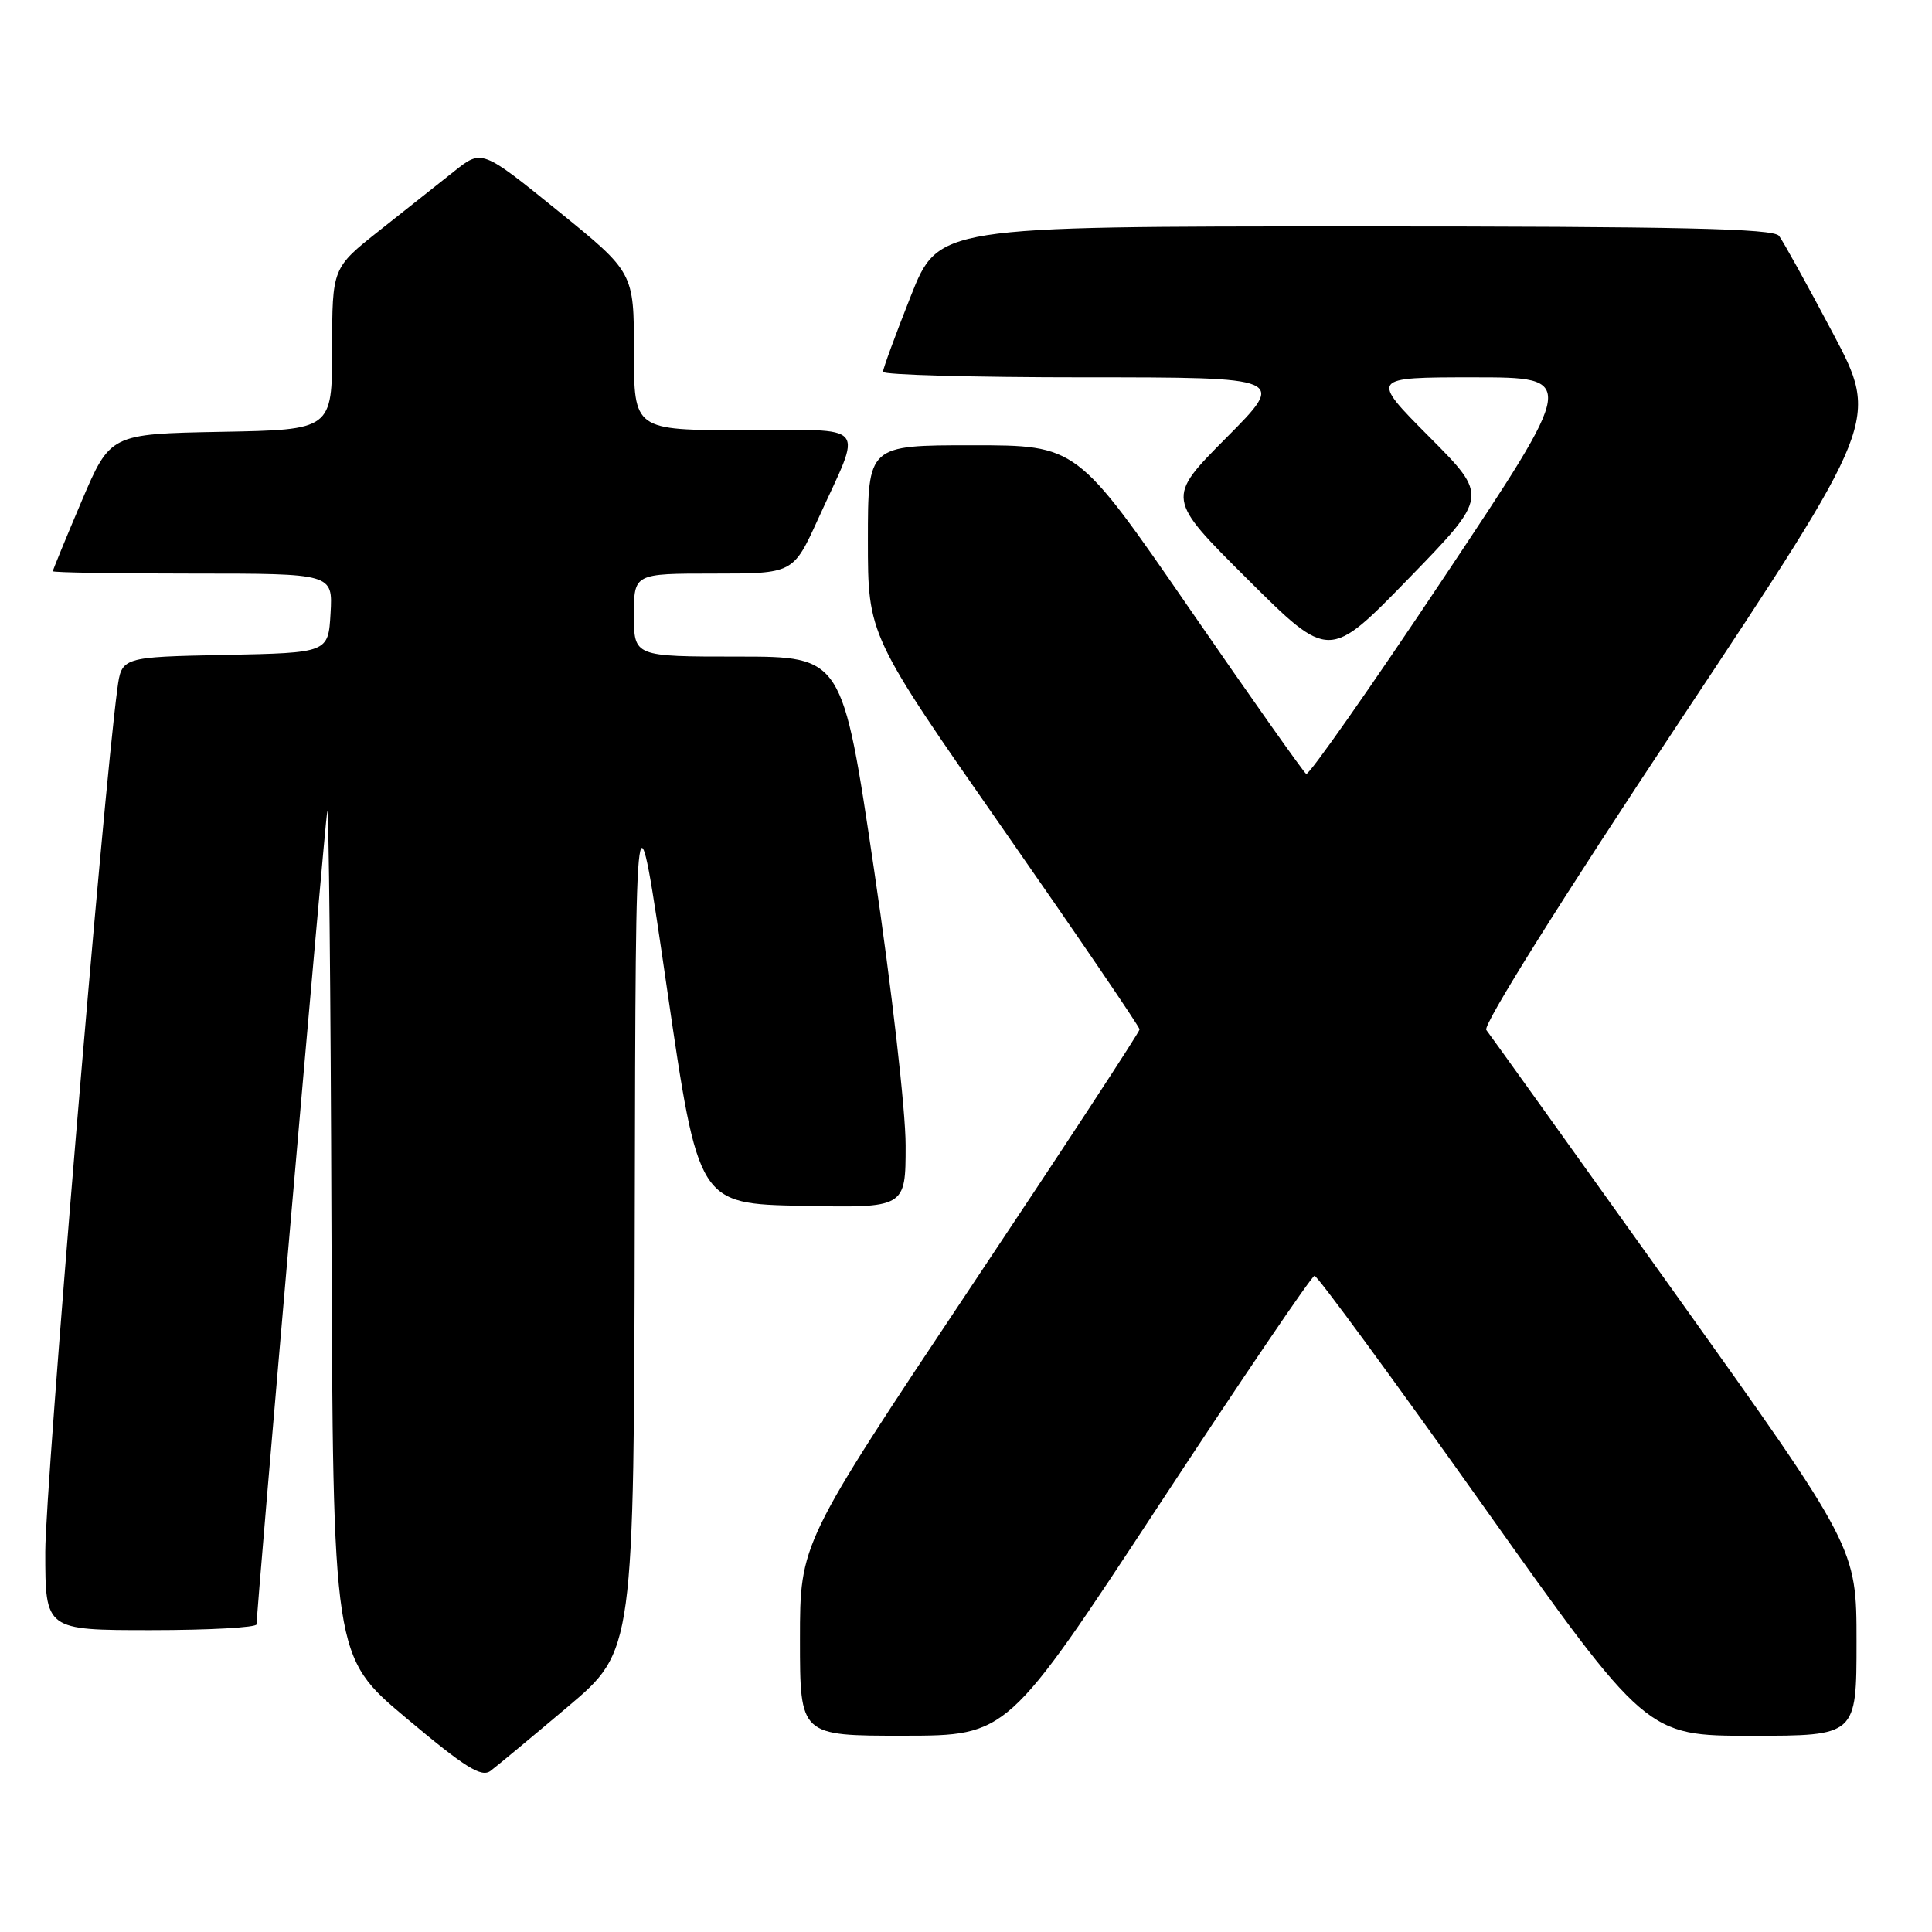 <?xml version="1.0" encoding="UTF-8" standalone="no"?>
<!DOCTYPE svg PUBLIC "-//W3C//DTD SVG 1.1//EN" "http://www.w3.org/Graphics/SVG/1.1/DTD/svg11.dtd" >
<svg xmlns="http://www.w3.org/2000/svg" xmlns:xlink="http://www.w3.org/1999/xlink" version="1.1" viewBox="0 0 256 256">
 <g >
 <path fill="currentColor"
d=" M 75.25 226.14 C 84.00 218.75 84.00 218.75 84.11 160.62 C 84.23 102.50 84.23 102.50 88.38 131.00 C 92.54 159.50 92.54 159.50 106.27 159.78 C 120.00 160.06 120.00 160.06 120.00 151.78 C 120.01 147.19 118.14 130.89 115.82 115.25 C 111.63 87.00 111.63 87.00 97.81 87.00 C 84.00 87.00 84.00 87.00 84.00 81.50 C 84.00 76.00 84.00 76.00 94.56 76.00 C 105.11 76.00 105.11 76.00 108.41 68.75 C 114.33 55.75 115.38 57.00 98.57 57.00 C 84.00 57.00 84.00 57.00 84.00 46.55 C 84.00 36.10 84.00 36.10 73.93 27.94 C 63.85 19.78 63.85 19.78 60.18 22.70 C 58.15 24.31 53.69 27.84 50.26 30.56 C 44.02 35.50 44.02 35.50 44.01 46.22 C 44.00 56.95 44.00 56.95 29.30 57.22 C 14.61 57.50 14.61 57.50 10.80 66.44 C 8.71 71.36 7.00 75.53 7.00 75.69 C 7.00 75.86 15.35 76.00 25.55 76.00 C 44.10 76.00 44.10 76.00 43.80 81.25 C 43.50 86.50 43.50 86.50 29.81 86.78 C 16.11 87.06 16.11 87.06 15.55 91.28 C 13.64 105.48 6.00 197.02 6.00 205.62 C 6.00 216.00 6.00 216.00 20.00 216.00 C 27.70 216.00 34.00 215.65 34.00 215.23 C 34.00 213.27 43.04 109.26 43.36 107.50 C 43.56 106.40 43.82 131.15 43.92 162.50 C 44.12 219.50 44.12 219.50 53.81 227.64 C 61.64 234.22 63.79 235.56 65.00 234.65 C 65.83 234.03 70.44 230.20 75.25 226.14 Z  M 153.50 199.54 C 164.50 182.79 173.80 169.07 174.18 169.05 C 174.55 169.02 184.60 182.72 196.51 199.50 C 218.17 230.00 218.17 230.00 232.08 230.00 C 246.00 230.00 246.00 230.00 246.00 217.53 C 246.00 205.07 246.00 205.07 221.88 171.28 C 208.61 152.70 197.39 137.04 196.94 136.47 C 196.45 135.86 206.87 119.23 222.56 95.59 C 249.00 55.74 249.00 55.74 242.85 44.12 C 239.47 37.73 236.26 31.94 235.73 31.25 C 234.97 30.28 222.53 30.00 179.55 30.00 C 124.34 30.00 124.34 30.00 120.67 39.27 C 118.65 44.37 117.00 48.87 117.00 49.27 C 117.00 49.67 129.03 50.00 143.73 50.00 C 170.45 50.00 170.45 50.00 162.49 58.01 C 154.53 66.02 154.53 66.02 165.32 76.76 C 176.11 87.50 176.11 87.50 186.67 76.64 C 197.23 65.77 197.23 65.77 189.39 57.89 C 181.55 50.00 181.55 50.00 195.28 50.00 C 209.00 50.00 209.00 50.00 191.36 76.47 C 181.66 91.03 173.43 102.77 173.08 102.55 C 172.73 102.33 165.75 92.45 157.57 80.58 C 142.69 59.00 142.69 59.00 128.84 59.00 C 115.00 59.00 115.00 59.00 115.00 71.58 C 115.00 84.16 115.00 84.16 133.00 109.97 C 142.90 124.17 151.00 136.06 151.00 136.40 C 151.00 136.74 140.88 152.20 128.50 170.75 C 106.00 204.50 106.00 204.50 106.00 217.25 C 106.00 230.00 106.00 230.00 119.75 229.99 C 133.50 229.98 133.50 229.98 153.50 199.54 Z "/>
</g>
</svg>